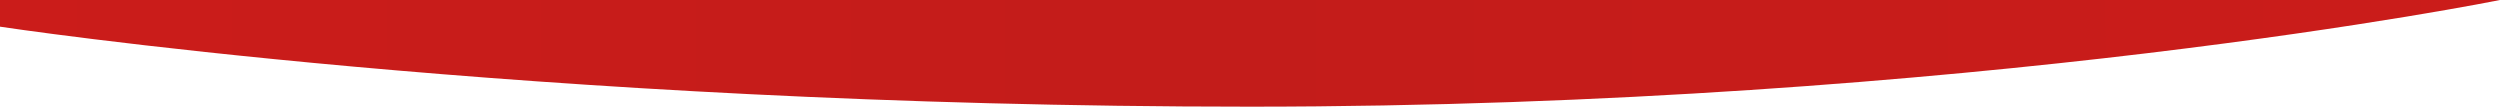 <svg width="375" height="16" viewBox="0 0 375 16" fill="none" xmlns="http://www.w3.org/2000/svg">
<path d="M375 0C375 0 295.898 16 187.5 16C79.102 16 0 4 0 4V0H375Z" fill="url(#paint0_linear)"/>
<defs>
<linearGradient id="paint0_linear" x1="375" y1="-29.684" x2="0" y2="-29.684" gradientUnits="userSpaceOnUse">
<stop stop-color="#CB1C1A"/>
<stop offset="0.505" stop-color="#C31C1A"/>
<stop offset="1" stop-color="#CB1C1A"/>
</linearGradient>
</defs>
</svg>
